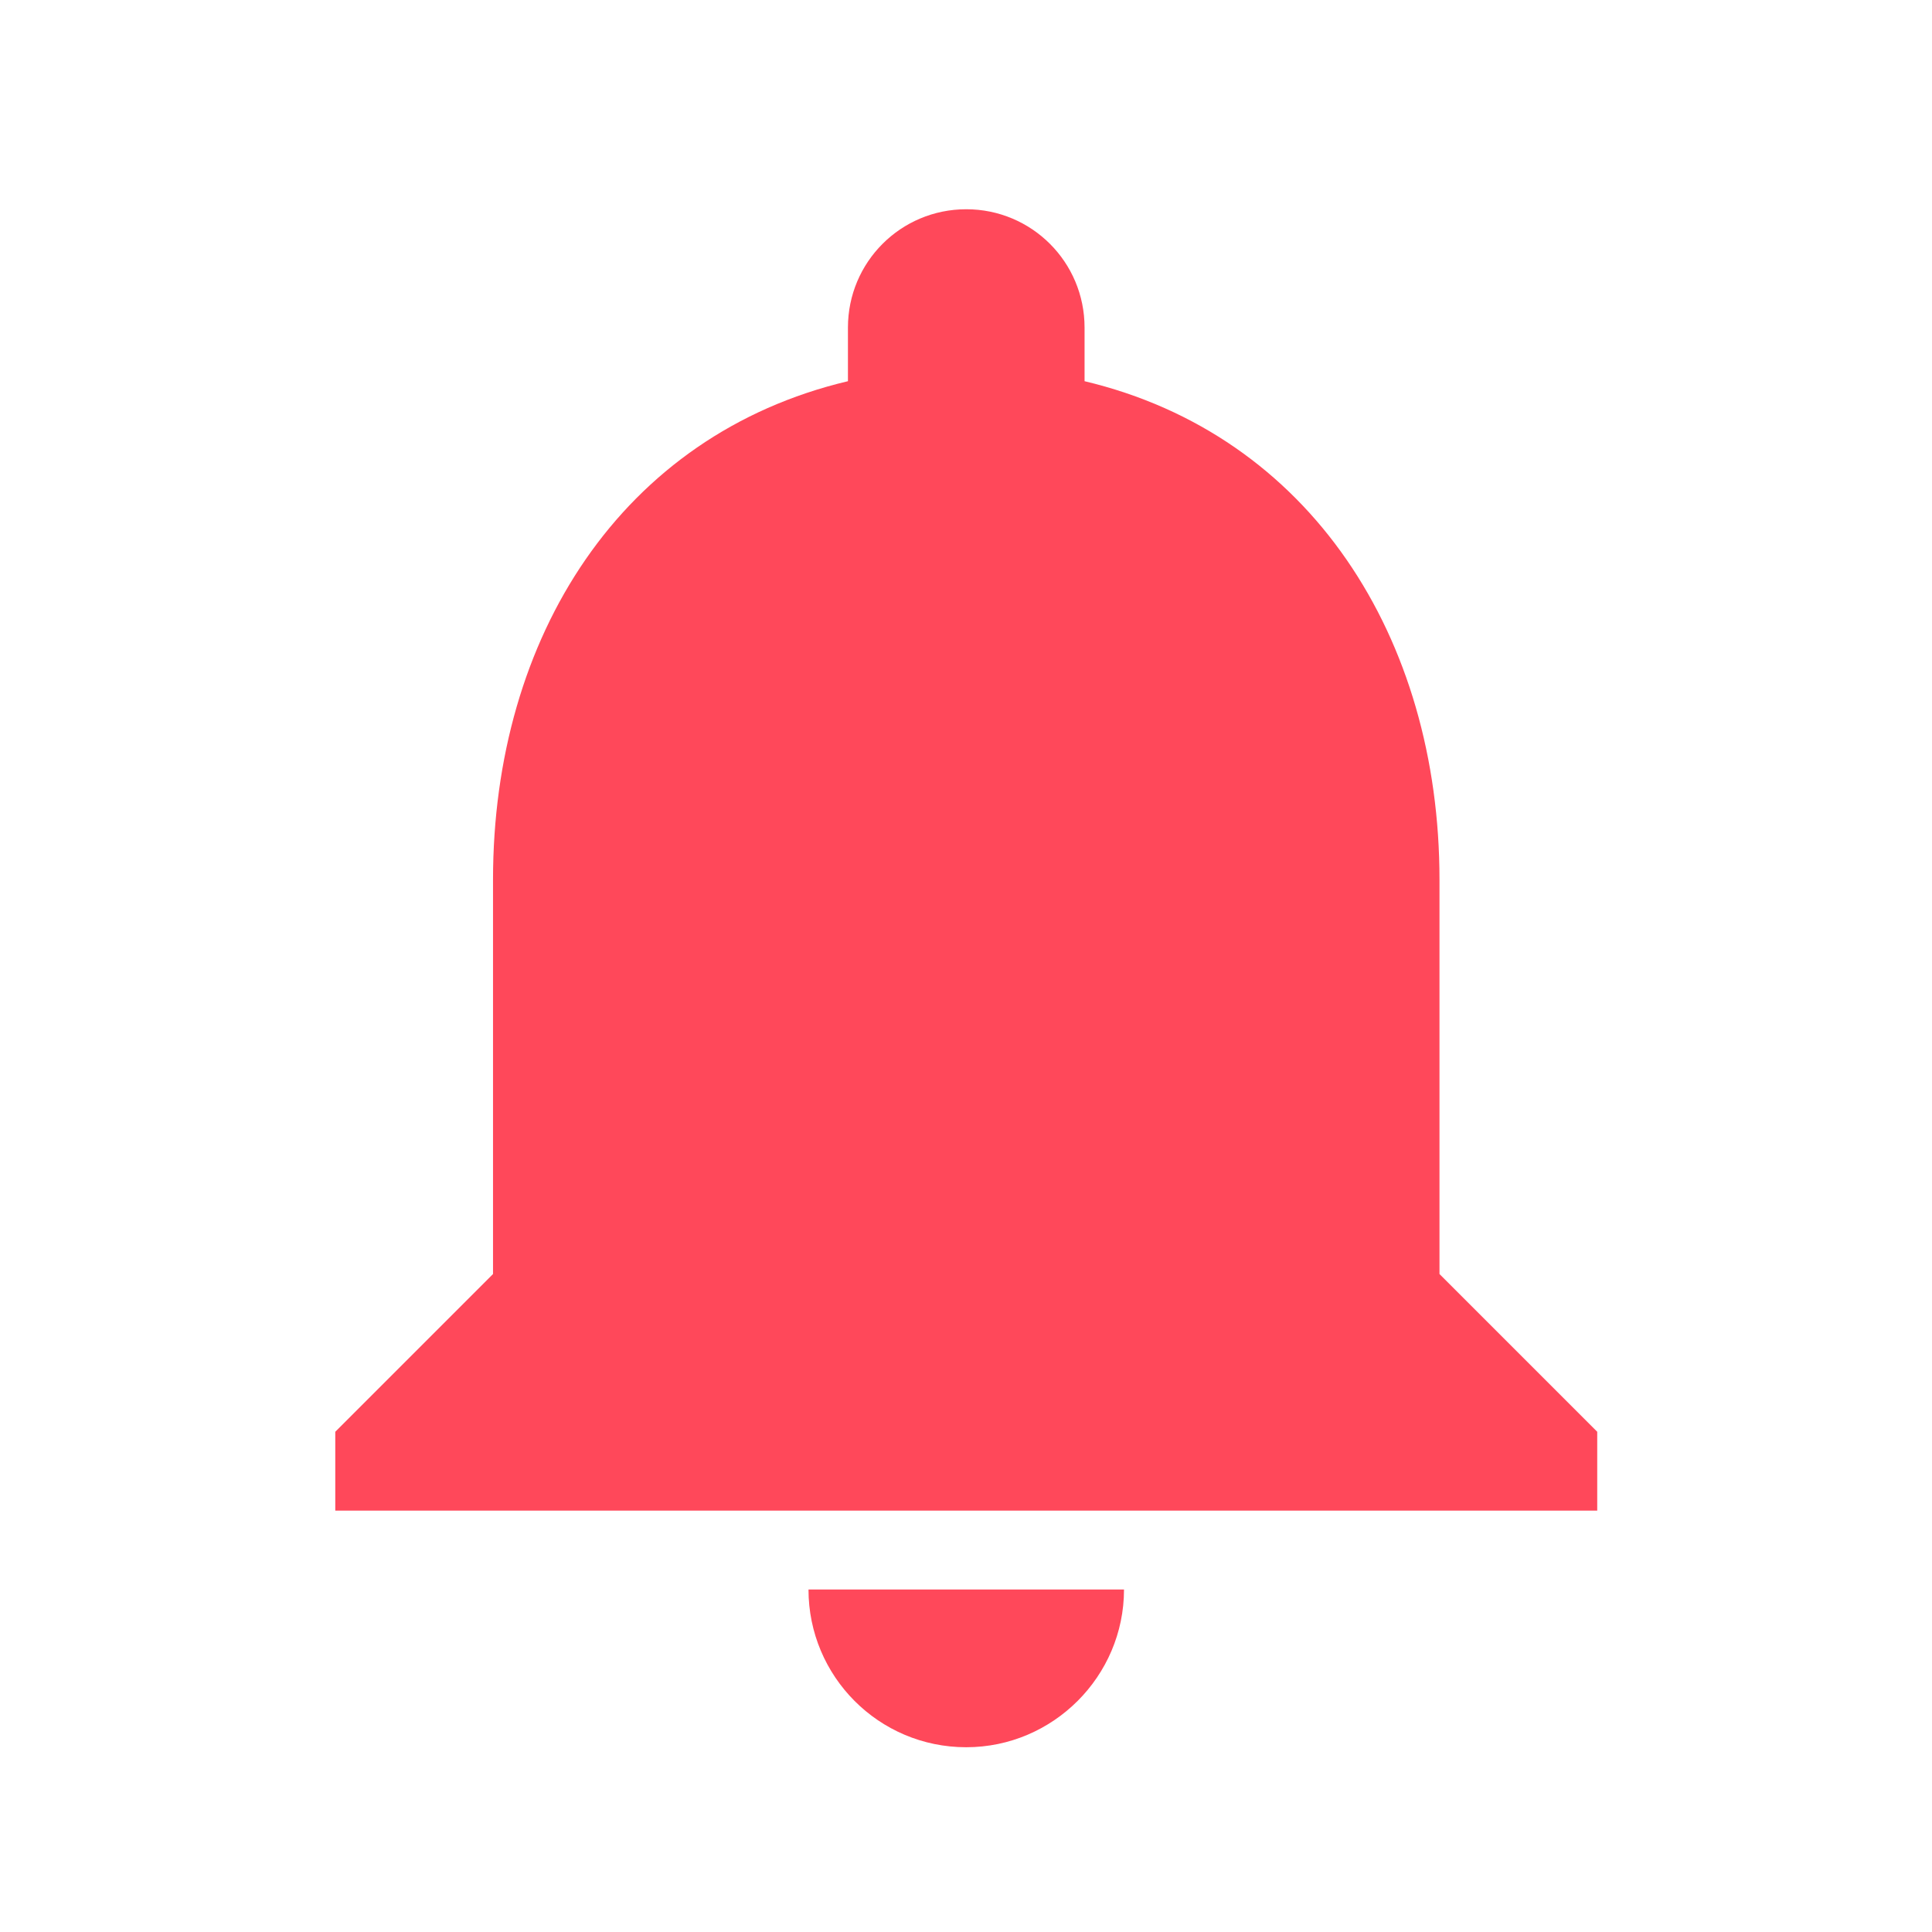 <svg width="65" height="65" viewBox="0 0 65 65" fill="none" xmlns="http://www.w3.org/2000/svg">
<path d="M32.508 58.784C35.427 58.784 37.816 56.396 37.816 53.477H27.201C27.201 56.396 29.563 58.784 32.508 58.784ZM48.43 42.863V29.595C48.43 21.449 44.078 14.629 36.489 12.825V11.021C36.489 8.818 34.711 7.04 32.508 7.04C30.306 7.04 28.528 8.818 28.528 11.021V12.825C20.913 14.629 16.587 21.422 16.587 29.595V42.863L11.28 48.17V50.823H53.737V48.17L48.43 42.863Z" fill="#FF485A"/>
</svg>
